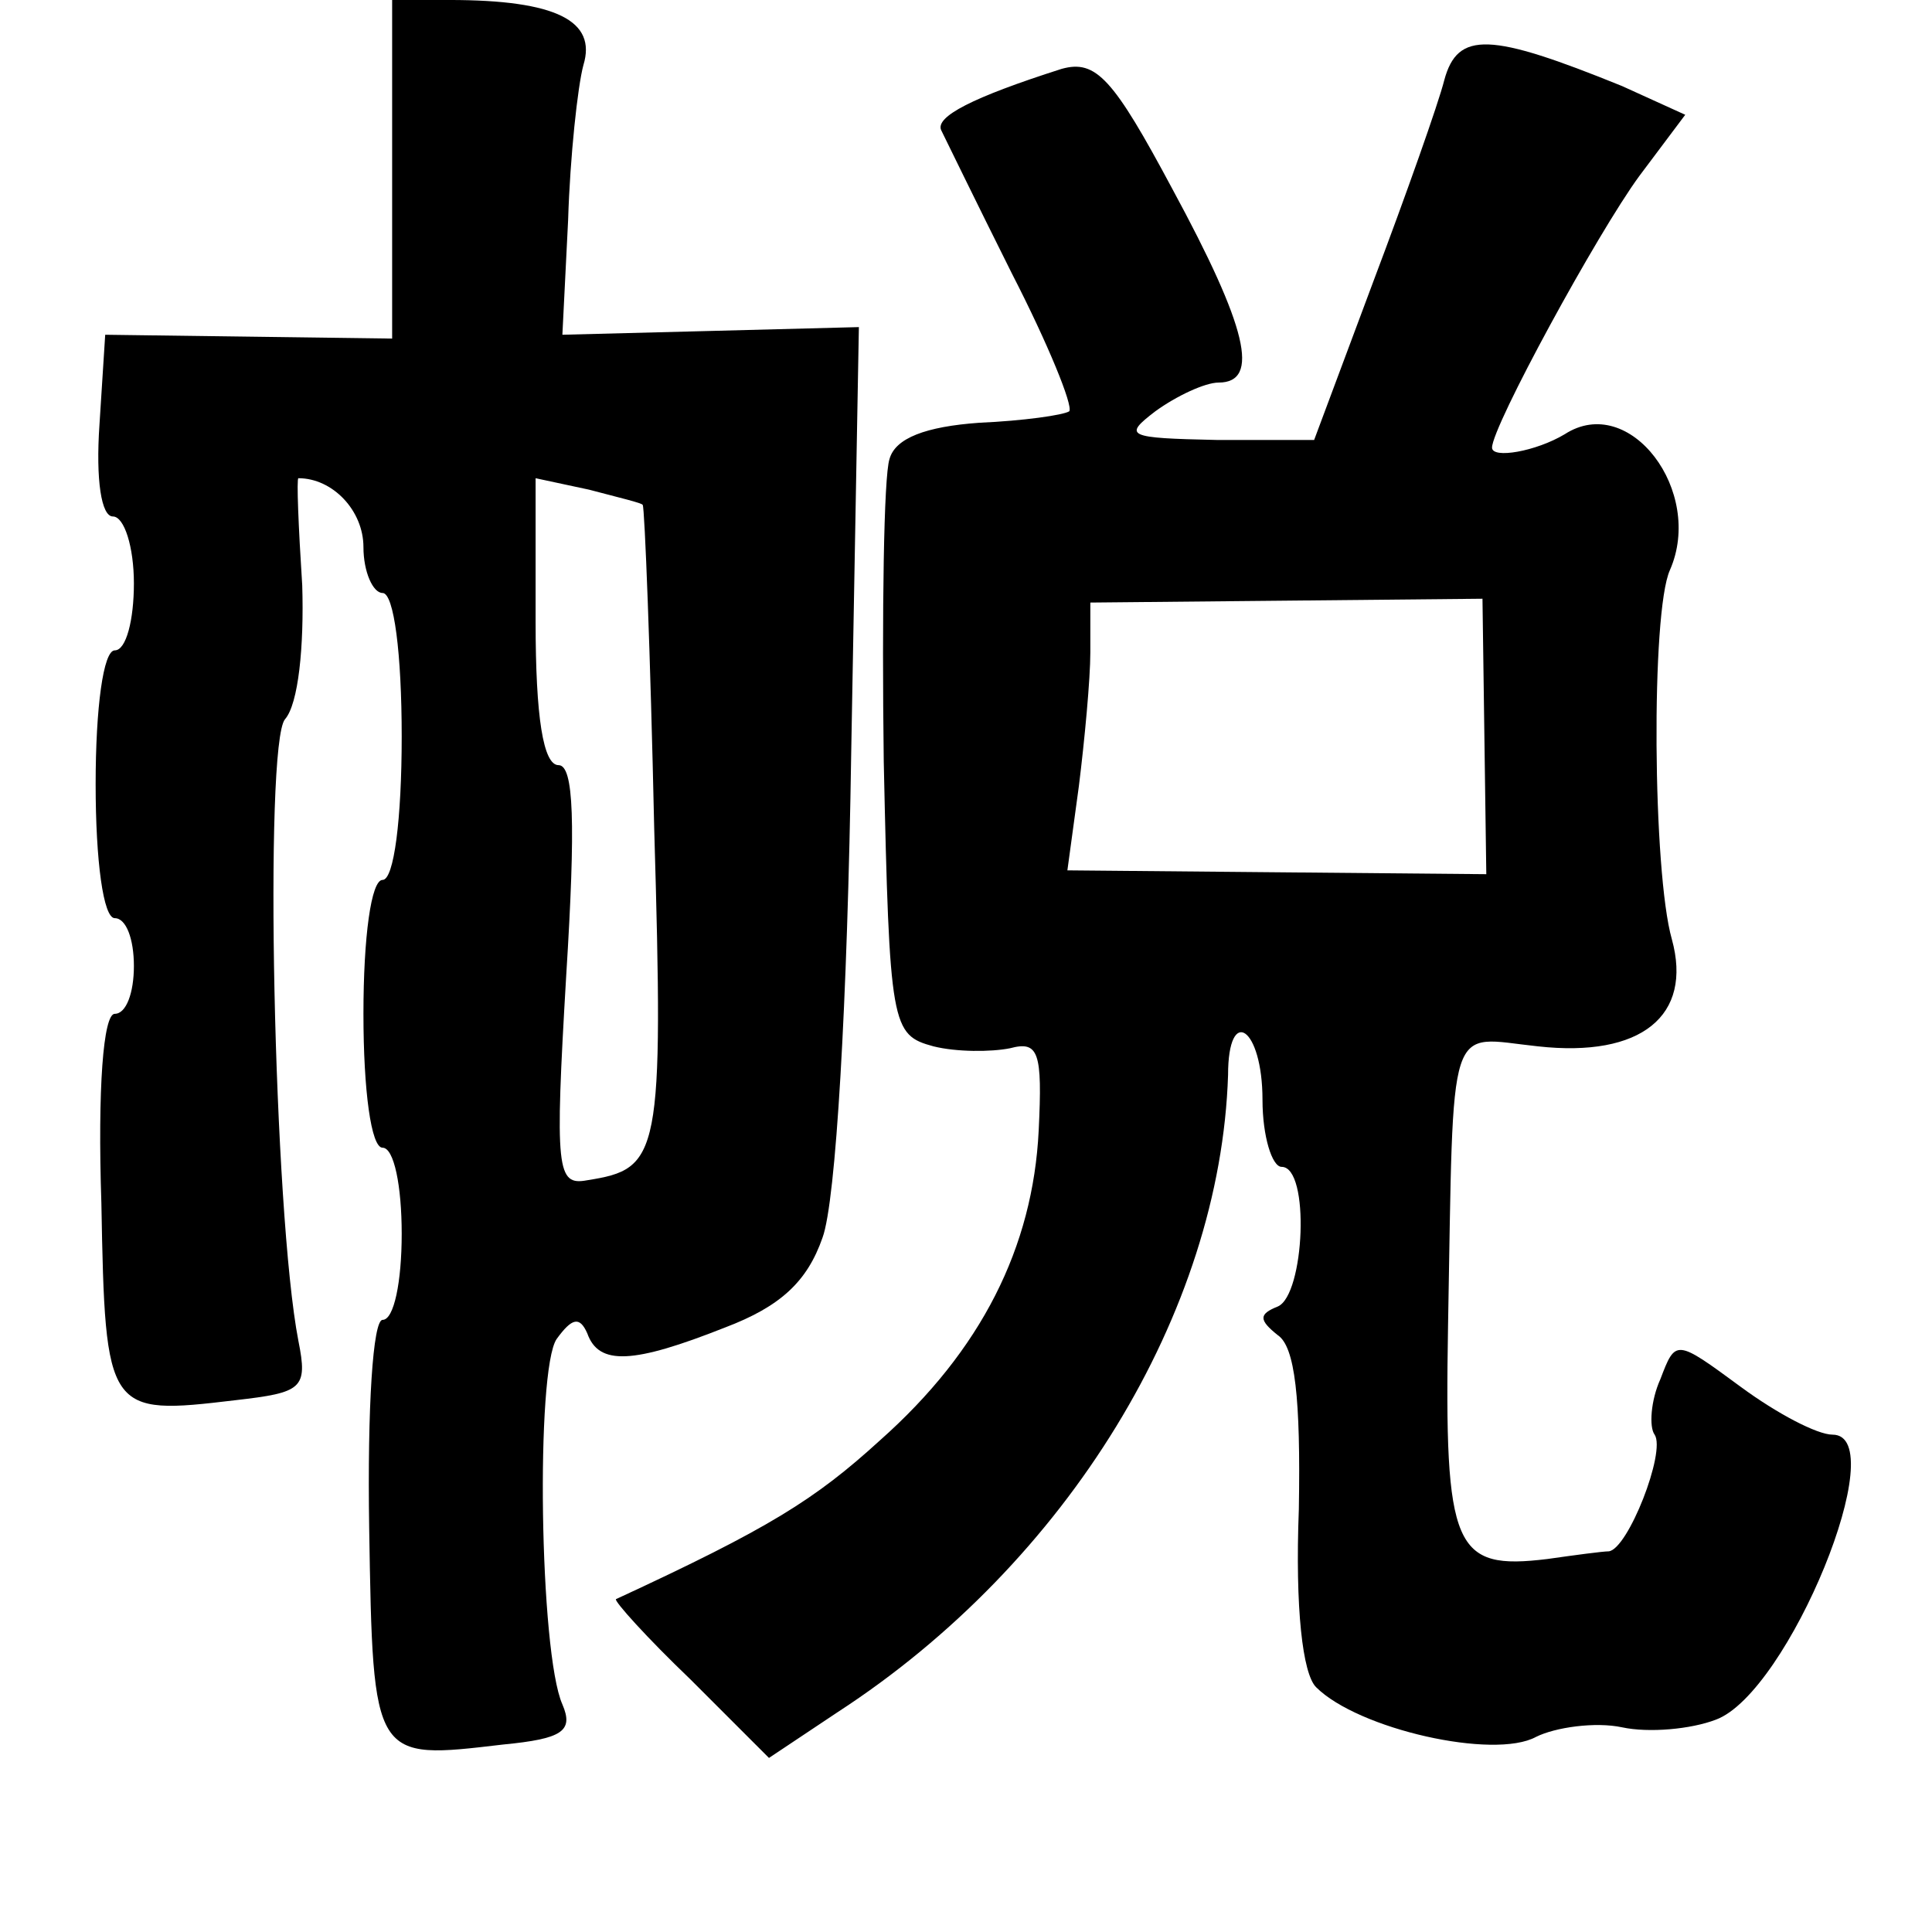 <?xml version="1.0" standalone="no"?>
<!DOCTYPE svg PUBLIC "-//W3C//DTD SVG 20010904//EN"
 "http://www.w3.org/TR/2001/REC-SVG-20010904/DTD/svg10.dtd">
<svg version="1.0" xmlns="http://www.w3.org/2000/svg"
 width="101pt" height="101pt" viewBox="0 0 101 101"
 preserveAspectRatio="xMidYMid meet">
<g transform="translate(0,101) scale(0.1,-0.1)"
fill="#000000" stroke="none">
<path d="M205 922 l0 -89 -75 1 -75 1 -3 -47 c-2 -29 1 -48 7 -48 6 0 11 -16
11 -35 0 -19 -4 -35 -10 -35 -6 0 -10 -30 -10 -70 0 -40 4 -70 10 -70 6 0 10
-11 10 -25 0 -14 -4 -25 -10 -25 -6 0 -9 -39 -7 -99 2 -110 3 -111 70 -103 35
4 38 6 33 31 -13 67 -18 312 -7 325 7 8 10 38 9 70 -2 31 -3 56 -2 56 18 0 34
-17 34 -36 0 -13 5 -24 10 -24 6 0 10 -32 10 -75 0 -43 -4 -75 -10 -75 -6 0
-10 -30 -10 -70 0 -40 4 -70 10 -70 6 0 10 -20 10 -45 0 -25 -4 -45 -10 -45
-5 0 -8 -45 -7 -109 2 -122 2 -121 70 -113 31 3 37 7 31 21 -12 27 -14 175 -3
191 8 11 12 12 16 3 6 -17 24 -16 72 3 29 11 43 24 51 47 7 19 13 122 15 254
l4 222 -77 -2 -78 -2 3 60 c1 33 5 70 8 81 7 23 -14 34 -70 34 l-30 0 0 -88z
m131 -176 c1 -1 4 -77 6 -169 5 -172 3 -178 -35 -184 -16 -3 -17 5 -11 107 5
80 4 110 -4 110 -8 0 -12 25 -12 75 l0 75 28 -6 c15 -4 28 -7 28 -8z"/>
<path d="M755 968 c-3 -12 -20 -60 -37 -105 l-31 -83 -51 0 c-47 1 -49 2 -32
15 11 8 26 15 33 15 22 0 15 29 -24 101 -31 58 -40 68 -58 63 -47 -15 -66 -25
-63 -32 2 -4 18 -37 37 -75 19 -37 32 -69 30 -72 -3 -2 -24 -5 -47 -6 -28 -2
-44 -8 -47 -19 -3 -9 -4 -80 -3 -158 3 -139 4 -143 26 -149 12 -3 30 -3 40 -1
15 4 17 -2 15 -43 -3 -61 -30 -115 -83 -162 -34 -31 -58 -46 -138 -83 -1 -1
16 -20 39 -42 l41 -41 36 24 c120 78 200 209 204 333 0 37 18 25 18 -13 0 -19
5 -35 10 -35 15 0 12 -67 -2 -73 -10 -4 -10 -7 0 -15 9 -6 12 -33 11 -91 -2
-52 2 -86 9 -93 22 -22 93 -38 115 -26 10 5 31 8 45 5 14 -3 36 -1 49 4 38 14
93 149 61 149 -8 0 -29 11 -48 25 -34 25 -34 25 -42 4 -5 -11 -6 -25 -3 -29 6
-9 -14 -60 -24 -61 -3 0 -18 -2 -32 -4 -49 -6 -54 5 -52 122 3 164 -1 151 47
146 54 -6 81 16 70 56 -10 35 -11 171 -1 193 18 41 -21 93 -55 71 -15 -9 -38
-13 -38 -7 0 11 55 112 77 142 l24 32 -33 15 c-69 28 -86 29 -93 3z m21 -343
l1 -72 -110 1 -109 1 6 44 c3 24 6 56 6 70 l0 26 103 1 102 1 1 -72z"/>
</g>
</svg>
